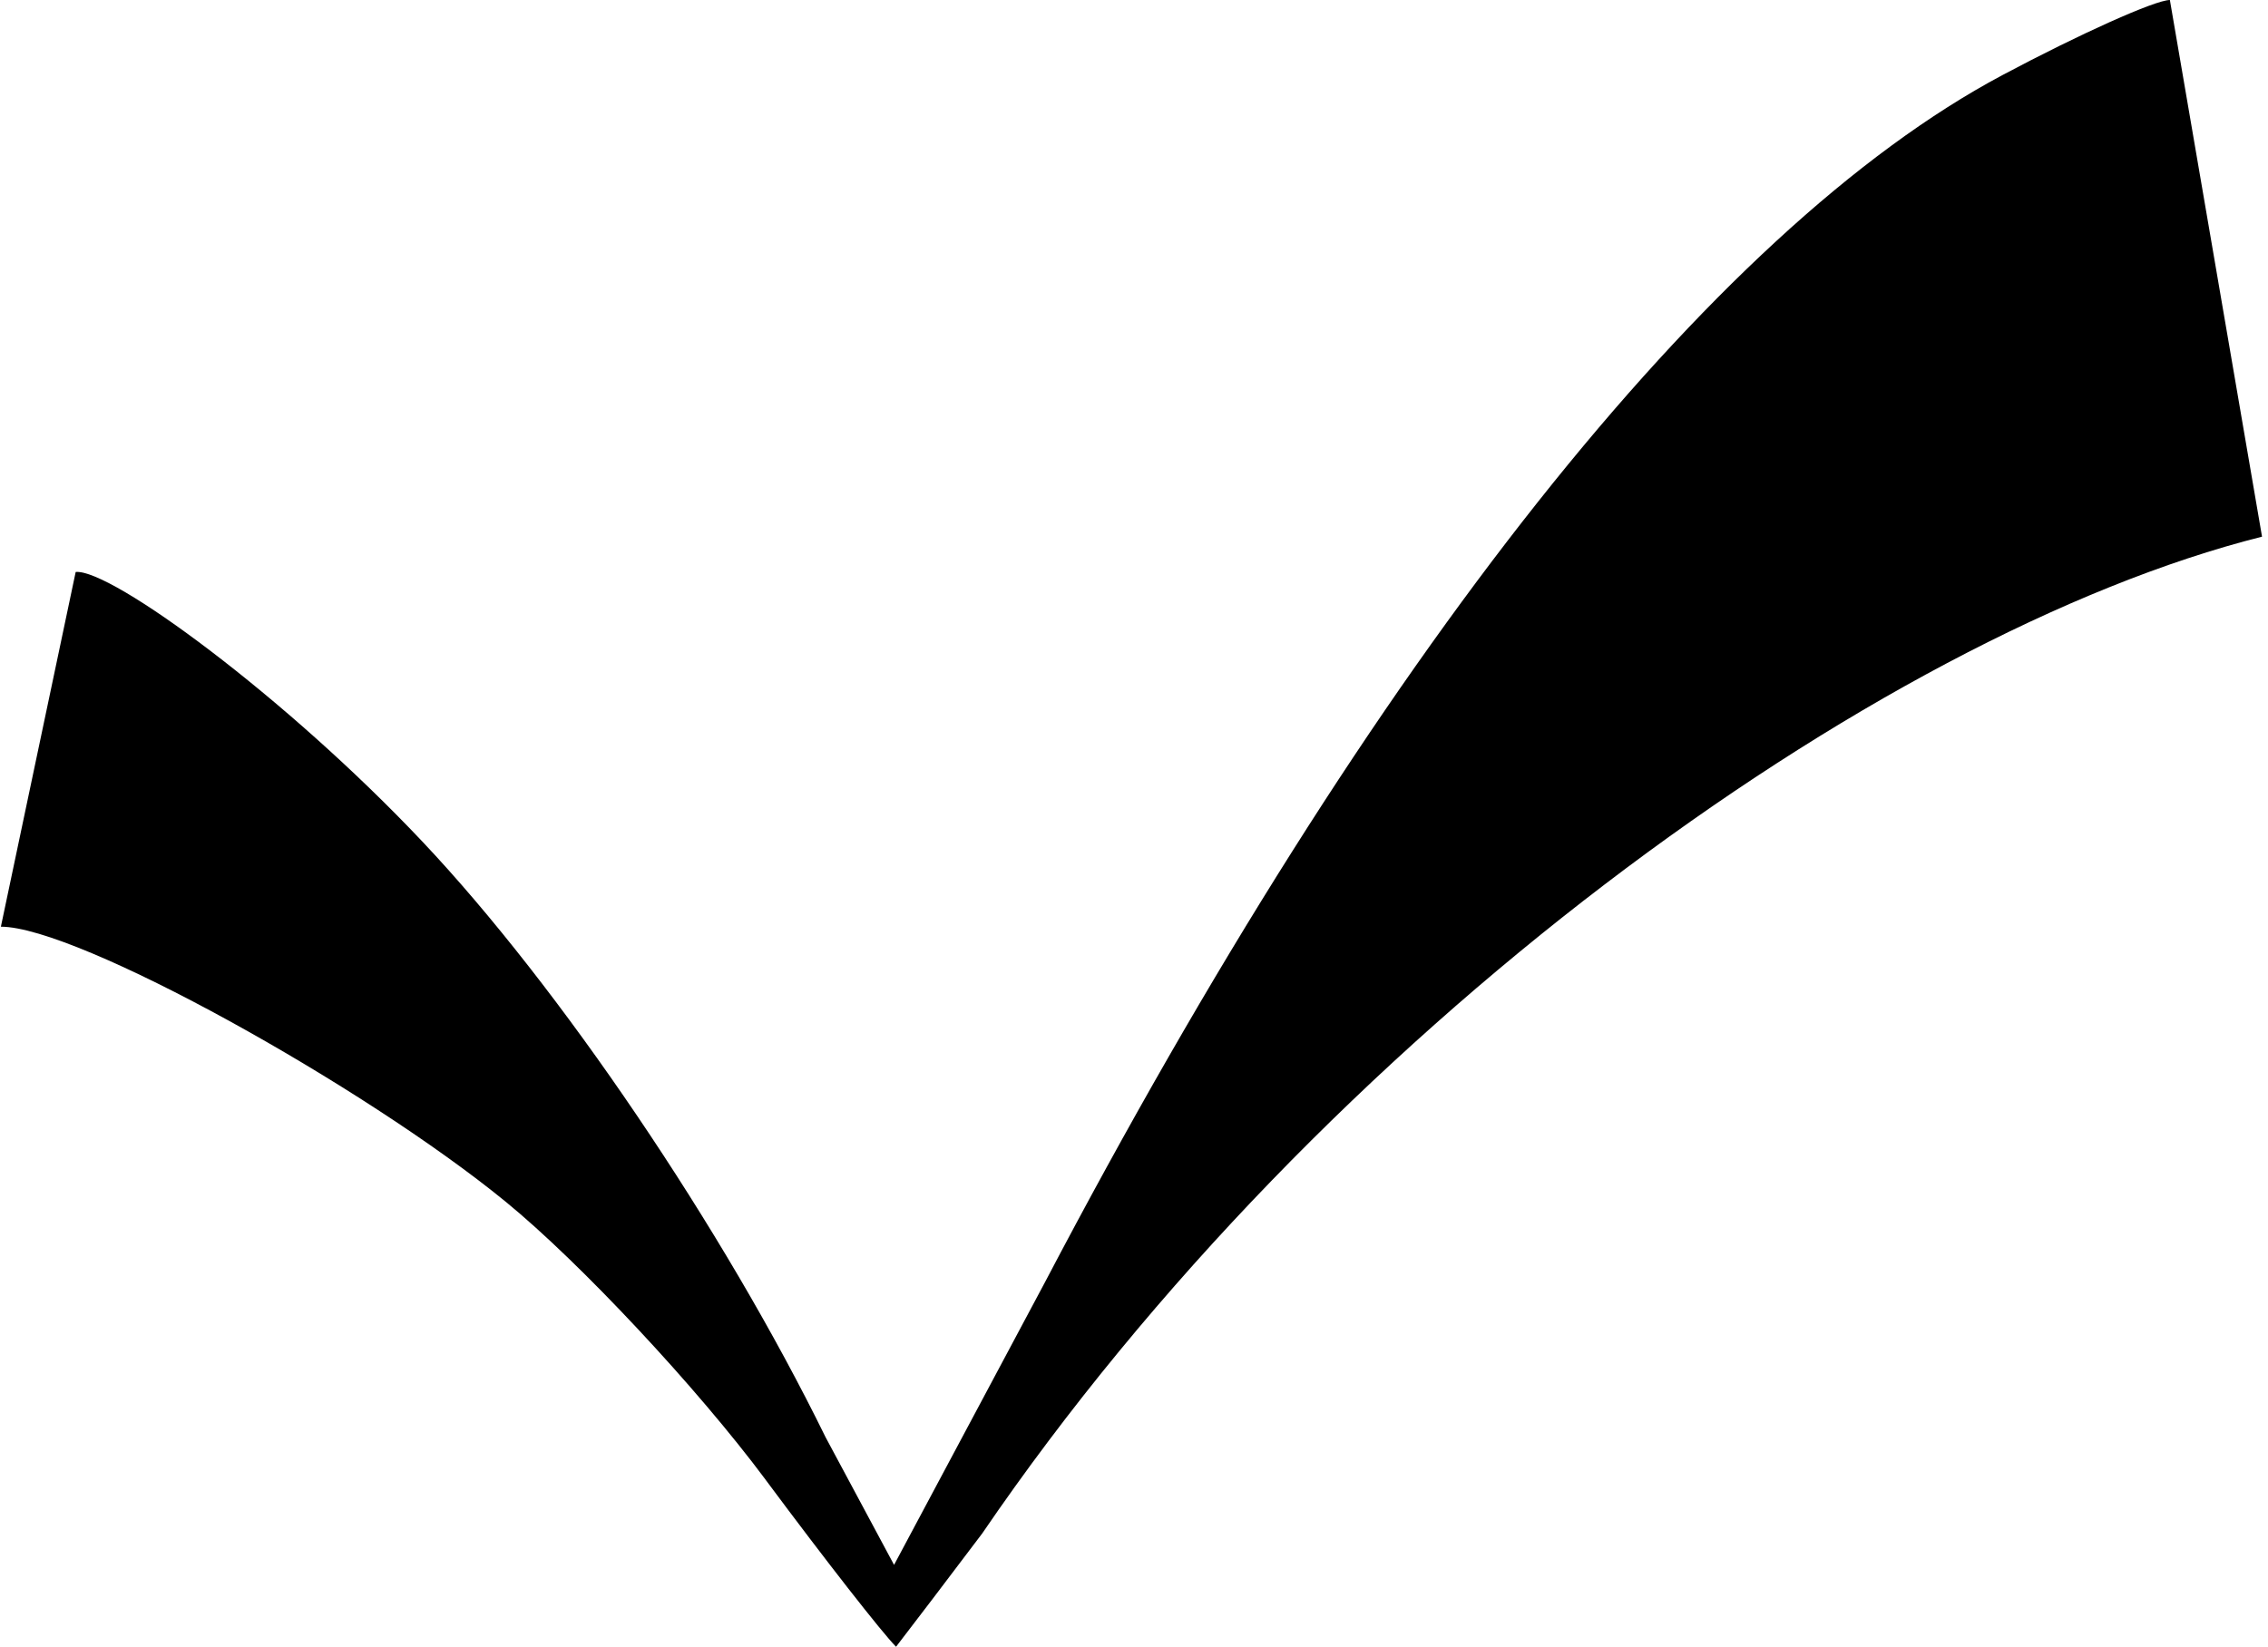 <svg xmlns="http://www.w3.org/2000/svg" viewBox="0 0 95 69">
  <path d="M90.89 0c-.61 0-3.77 1.418-7.02 3.15-12.185 6.496-26.33 24.34-40.09 50.557l-6.333 11.865.085 3.426c.623-.803 2.22-2.908 3.61-4.748C55.41 43.333 78.545 26.566 94.75 22.486zM3.17 23.965L.037 38.828c3.23.002 15.22 6.68 21.145 11.524C24.307 52.908 29.206 58.15 32.07 62h-.002c2.543 3.42 4.873 6.4 5.463 6.996l-.065-3.398-2.885-5.38c-4.285-8.74-11.15-18.88-16.89-24.958-5.735-6.074-13.047-11.432-14.52-11.295z"/>
</svg>
